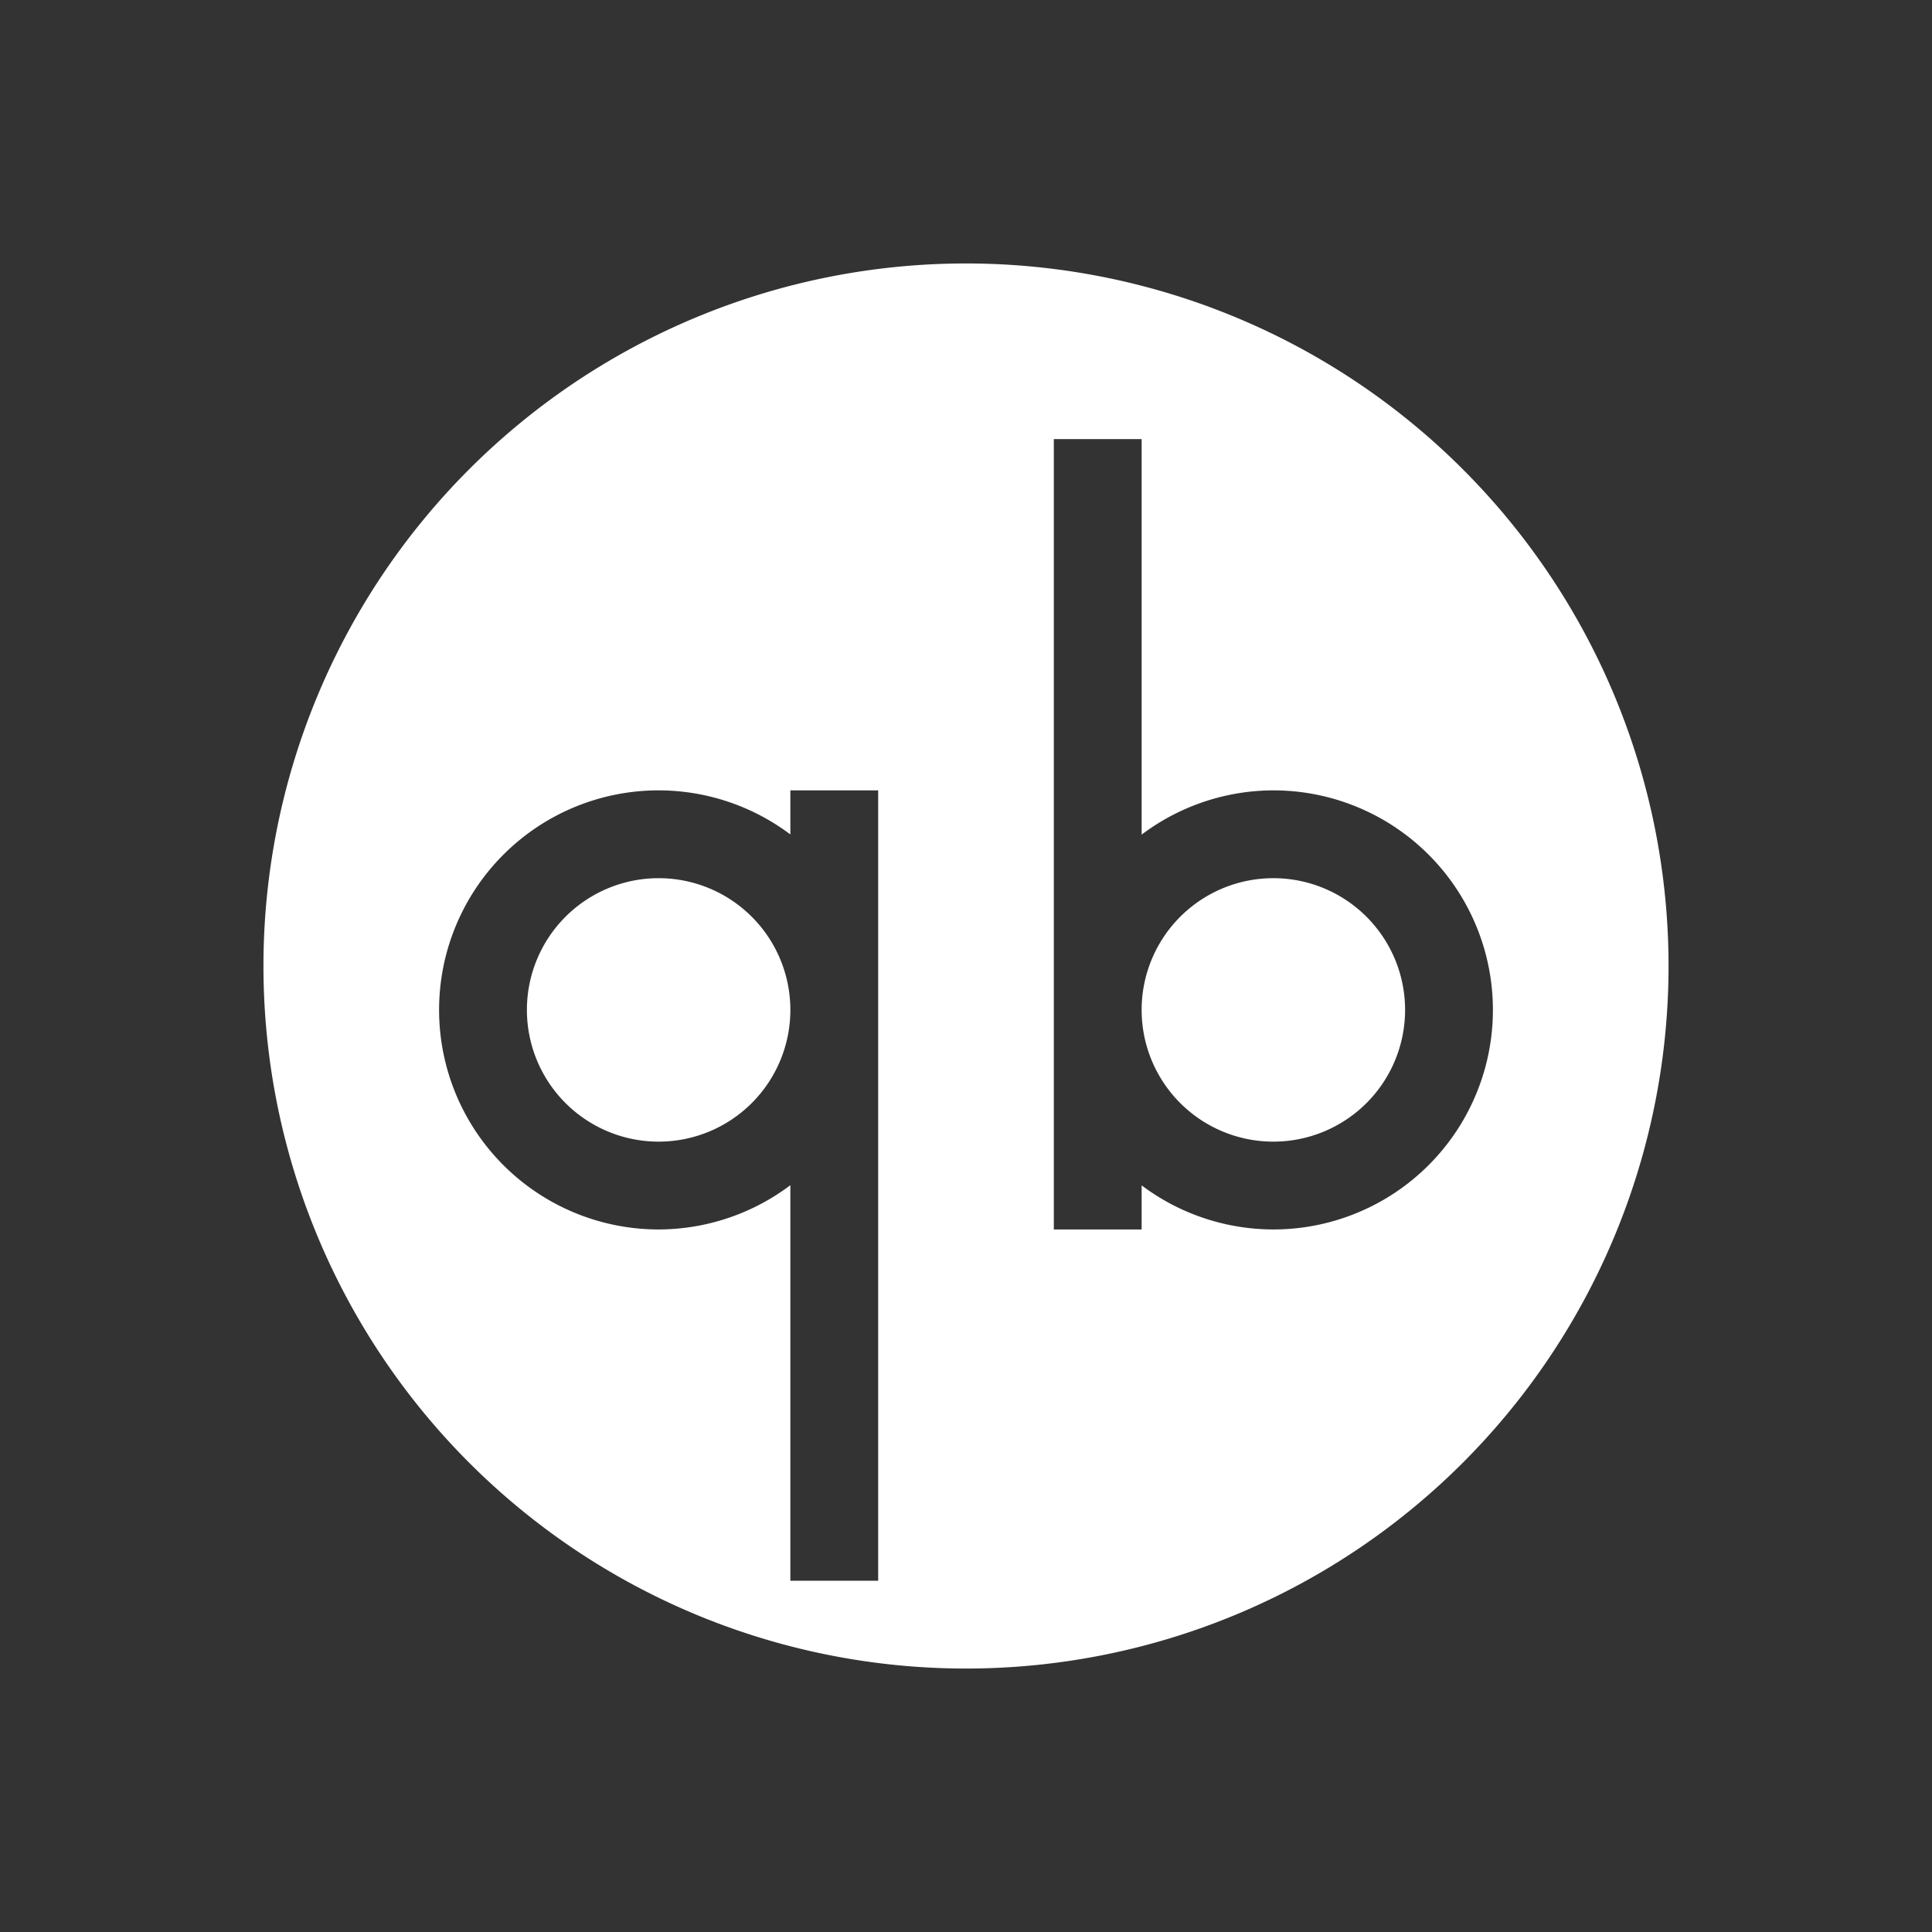 <?xml version="1.0" encoding="UTF-8" standalone="no"?>
<svg
   xmlns:dc="http://purl.org/dc/elements/1.1/"
   xmlns:cc="http://creativecommons.org/ns#"
   xmlns:rdf="http://www.w3.org/1999/02/22-rdf-syntax-ns#"
   xmlns:svg="http://www.w3.org/2000/svg"
   xmlns="http://www.w3.org/2000/svg"
   id="svg2817"
   height="22"
   width="22"
   version="1.0">
  <rect width="100%" height="100%" fill="#333333" stroke="none"/>
  <defs
     id="defs2819">
    <clipPath
       id="clipPath4186"
       clipPathUnits="userSpaceOnUse">
      <circle
         id="path4188"
         style="color:#000000;fill:url(#linearGradient4190)"
         cy="26"
         cx="286"
         r="10" />
    </clipPath>
  </defs>
  <circle
     id="path4240"
     style="color:#000000;opacity:0;stroke-width:0.455"
     clip-path="url(#clipPath4186)"
     transform="matrix(1.4,0,0,1.4,-384.4,-30.4)"
     cy="26"
     cx="286"
     r="10" />
  <circle
     id="path4242"
     style="color:#000000;opacity:0;stroke-width:0.909"
     clip-path="url(#clipPath4186)"
     transform="matrix(1.4,0,0,1.4,-384.4,-30.4)"
     cy="26"
     cx="286"
     r="10" />
  <path
     id="path4230"
     d="m 11,3 a 8,8 0 0 0 -8,8 8,8 0 0 0 8,8 8,8 0 0 0 8,-8 8,8 0 0 0 -8,-8 z m 1,2 1,0 0,4.504 A 2.5,2.5 0 0 1 14.5,9 2.5,2.5 0 0 1 17,11.5 2.5,2.5 0 0 1 14.5,14 2.5,2.5 0 0 1 13,13.498 L 13,14 12,14 12,11.5 12,5 Z M 7.5,9 A 2.5,2.5 0 0 1 9,9.502 L 9,9 l 1,0 0,2.5 0,6.5 -1,0 0,-4.504 A 2.5,2.5 0 0 1 7.5,14 2.5,2.5 0 0 1 5,11.5 2.5,2.5 0 0 1 7.5,9 Z m 0,1 A 1.5,1.5 0 0 0 6,11.5 1.5,1.5 0 0 0 7.5,13 1.5,1.5 0 0 0 9,11.5 1.5,1.5 0 0 0 7.5,10 Z m 7,0 A 1.5,1.5 0 0 0 13,11.5 1.5,1.5 0 0 0 14.5,13 1.5,1.5 0 0 0 16,11.5 1.5,1.5 0 0 0 14.5,10 Z"
     style="color:#000000;opacity:1;fill:#ffffff;fill-opacity:1" />
</svg>
